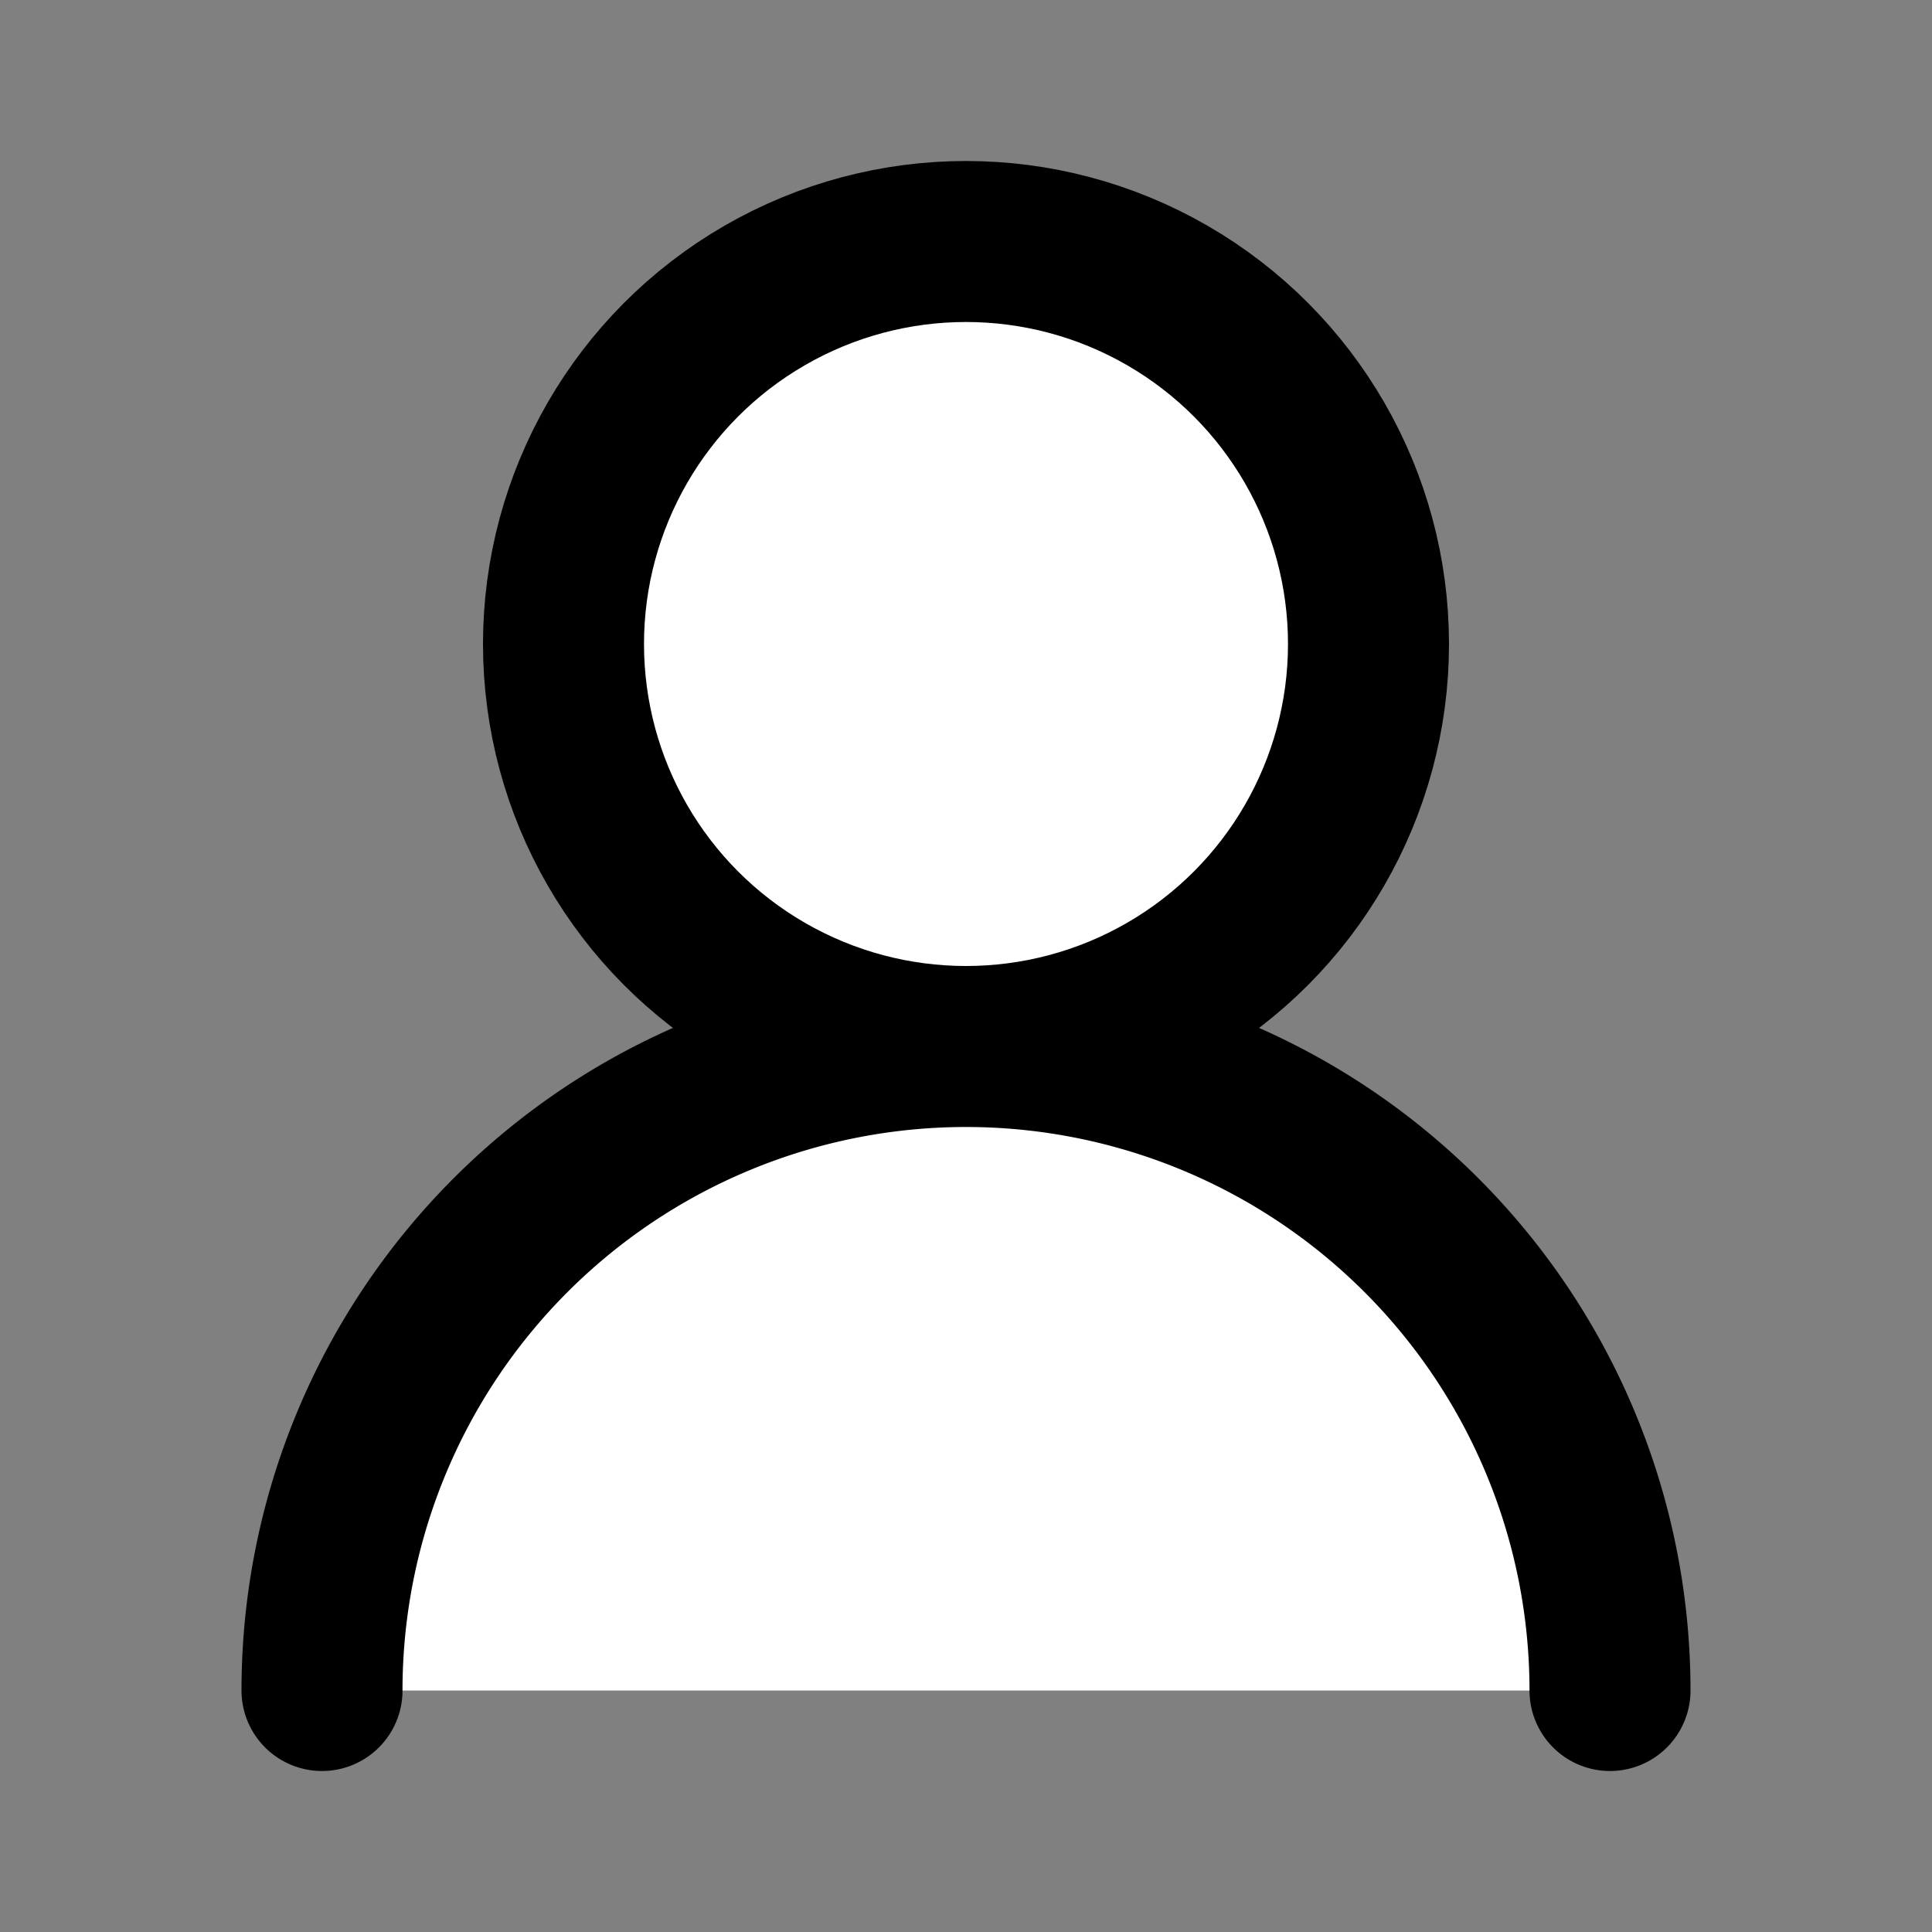 <svg xmlns="http://www.w3.org/2000/svg" width="24" height="24" viewBox="0 0 24 24" fill="white" stroke="currentColor" stroke-width="2" stroke-linecap="round" stroke-linejoin="round" class="lucide lucide-user-round-icon lucide-user-round"><rect x="0" y="0" width="24" height="24" fill="#808080" stroke="none"/><circle cx="12" cy="8" r="5"/><path d="M20 21a8 8 0 0 0-16 0"/></svg>